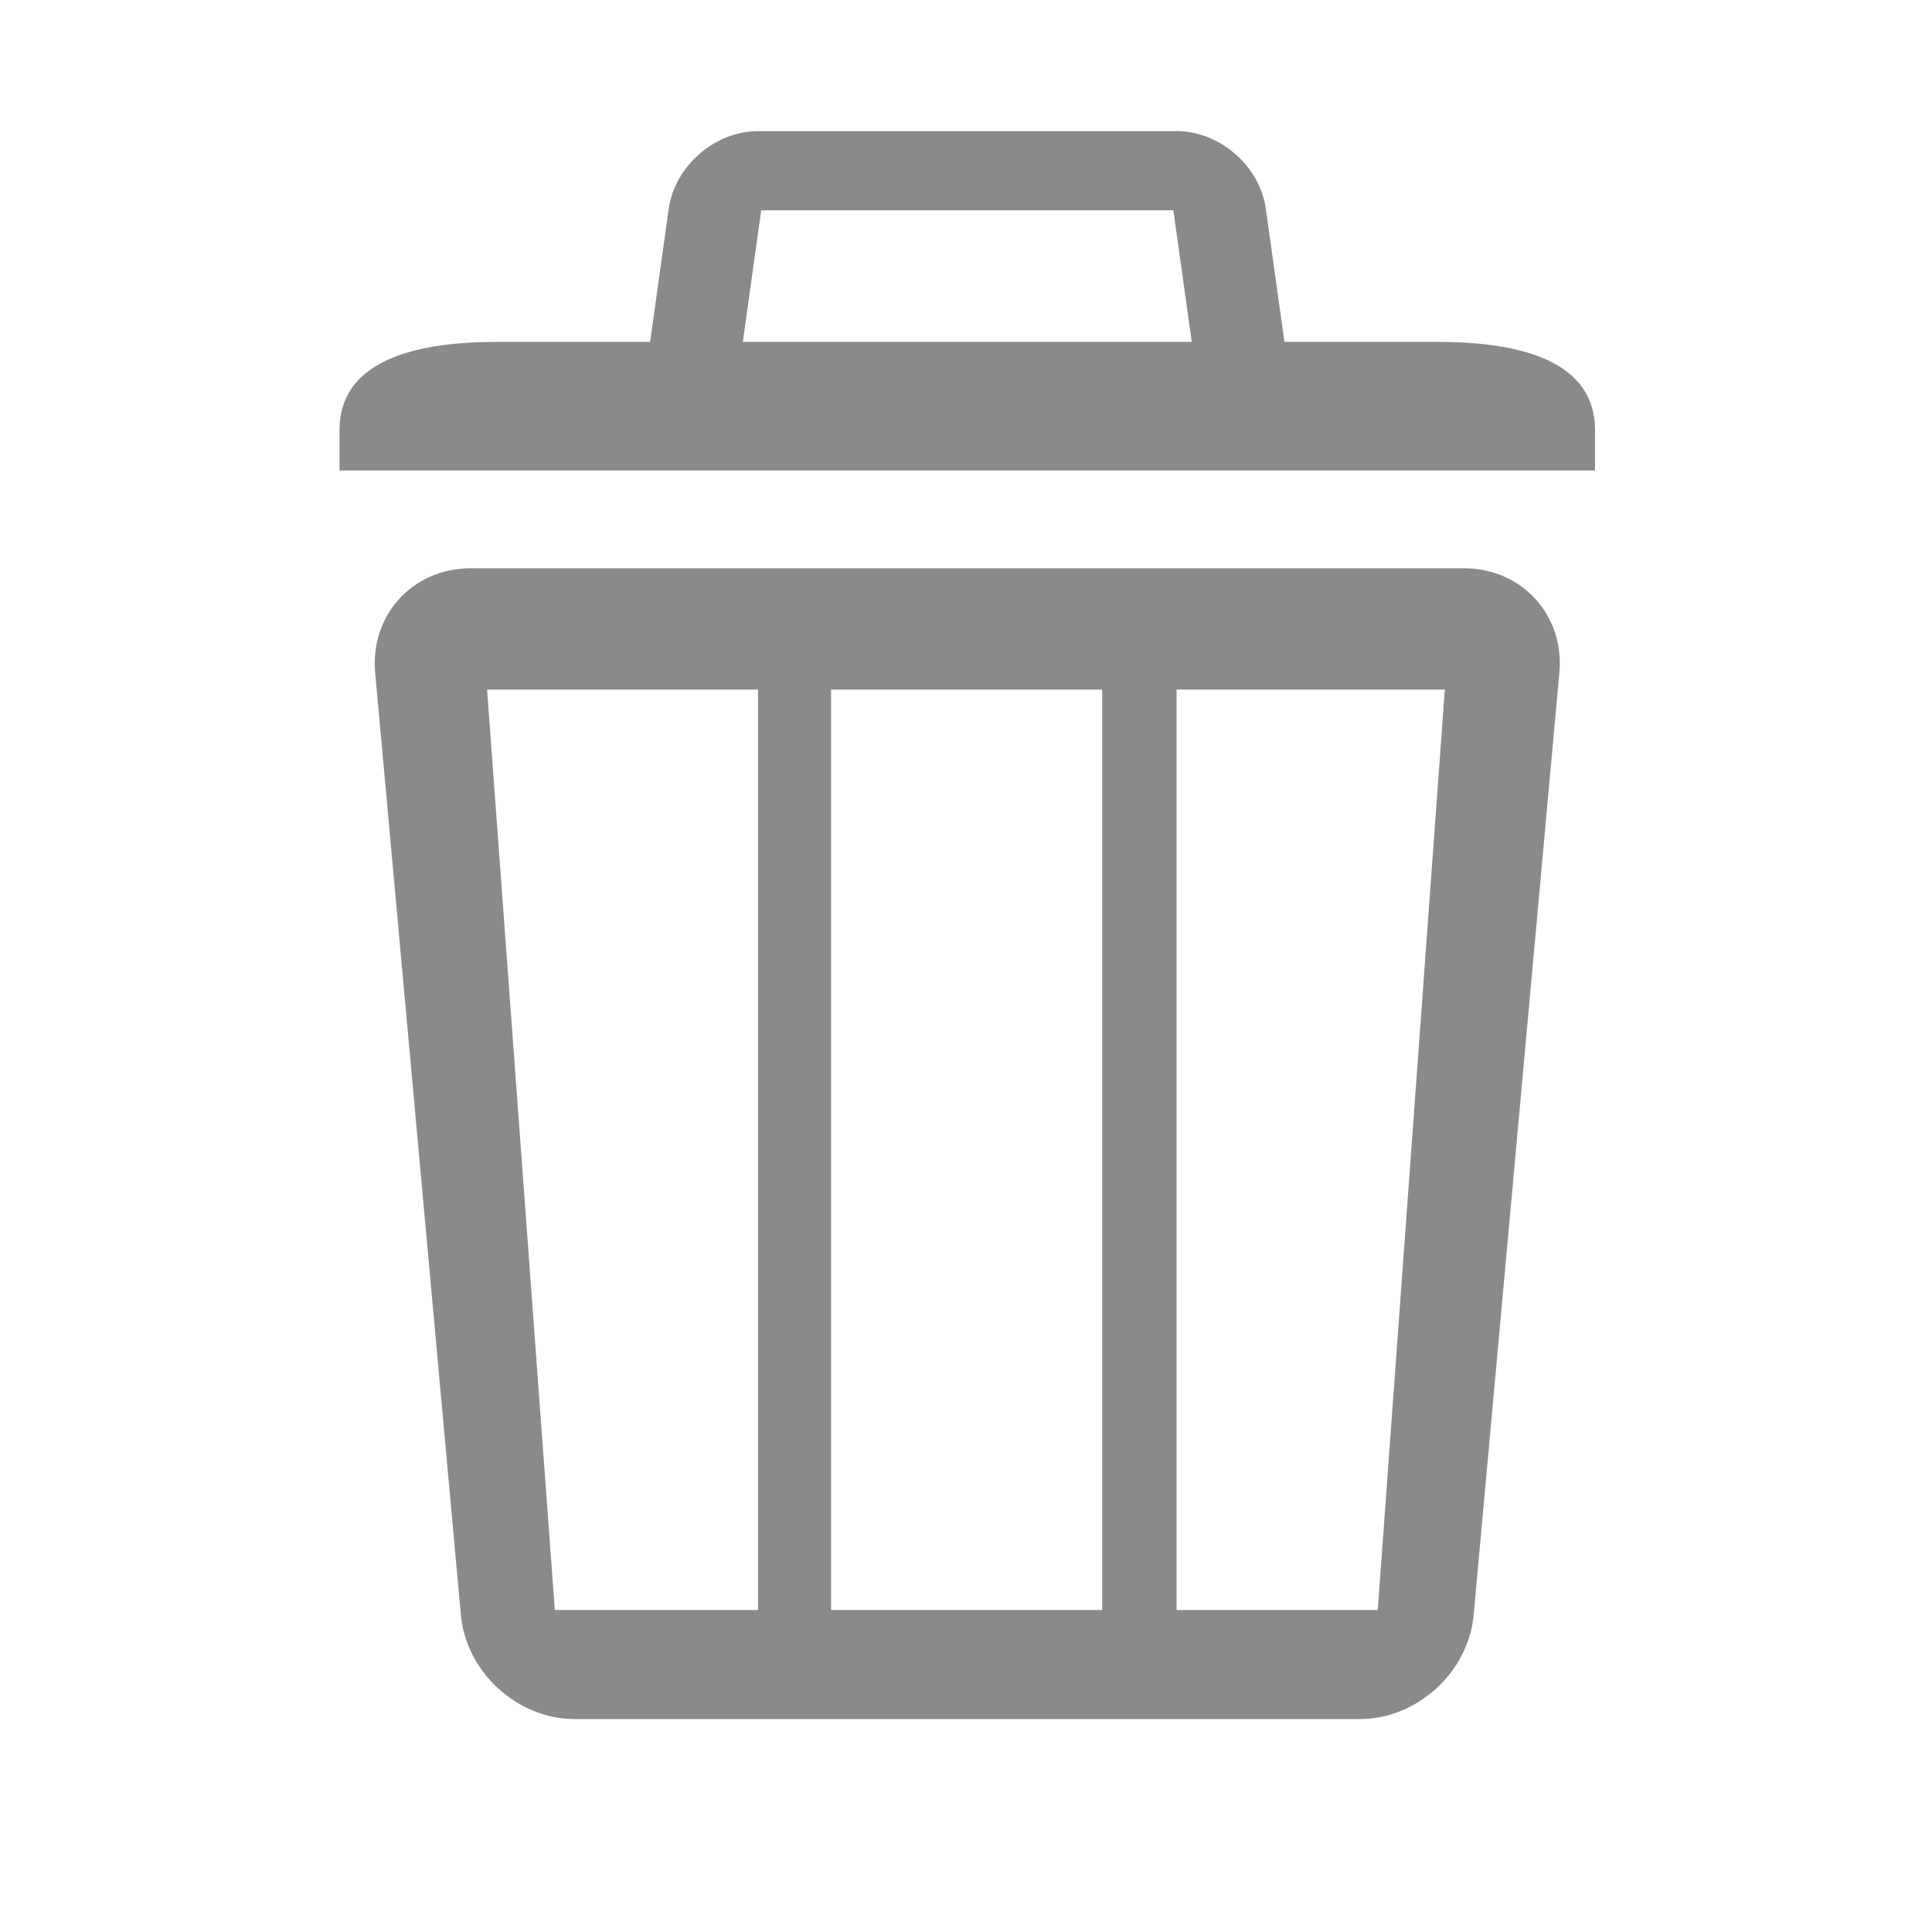 <?xml version="1.0" standalone="no"?><!DOCTYPE svg PUBLIC "-//W3C//DTD SVG 1.1//EN" "http://www.w3.org/Graphics/SVG/1.1/DTD/svg11.dtd"><svg t="1537109575608" class="icon" style="" viewBox="0 0 1024 1024" version="1.1" xmlns="http://www.w3.org/2000/svg" p-id="2439" xmlns:xlink="http://www.w3.org/1999/xlink" width="64" height="64"><defs><style type="text/css"></style></defs><path d="M762.22 181.214H263.145c-45.943 0-83.183 11.184-83.183 46.706v21.436h665.429v-21.436c0.011-35.521-37.228-46.706-83.172-46.706" p-id="2440" fill="#8a8a8a"></path><path d="M687.138 226.668L670.913 110.66c-3.152-22.665-24.439-41.176-47.32-41.176H401.783c-22.881 0-44.157 18.512-47.354 41.21l-16.225 116.019c-3.163 22.665 12.971 18.432 35.851 18.432h277.254c22.892-0.023 39.026 4.221 35.829-18.478z m-296.494-23.529l12.811-91.682h218.453l12.811 91.682H390.645zM776.09 301.215H249.287c-30.492 0-53.202 24.86-50.449 55.228l45.431 499.484c2.742 30.379 29.98 55.228 60.462 55.228h415.881c30.492 0 57.731-24.86 60.462-55.228l45.431-499.484c2.788-30.379-19.934-55.228-50.415-55.228zM401.783 853.333h-107.713L258.162 365.511h143.61V853.333z m182.386 0H440.491V365.511h143.679V853.333z m146.068 0h-106.644V365.511h142.188L730.237 853.333z" p-id="2441" fill="#8a8a8a"></path></svg>